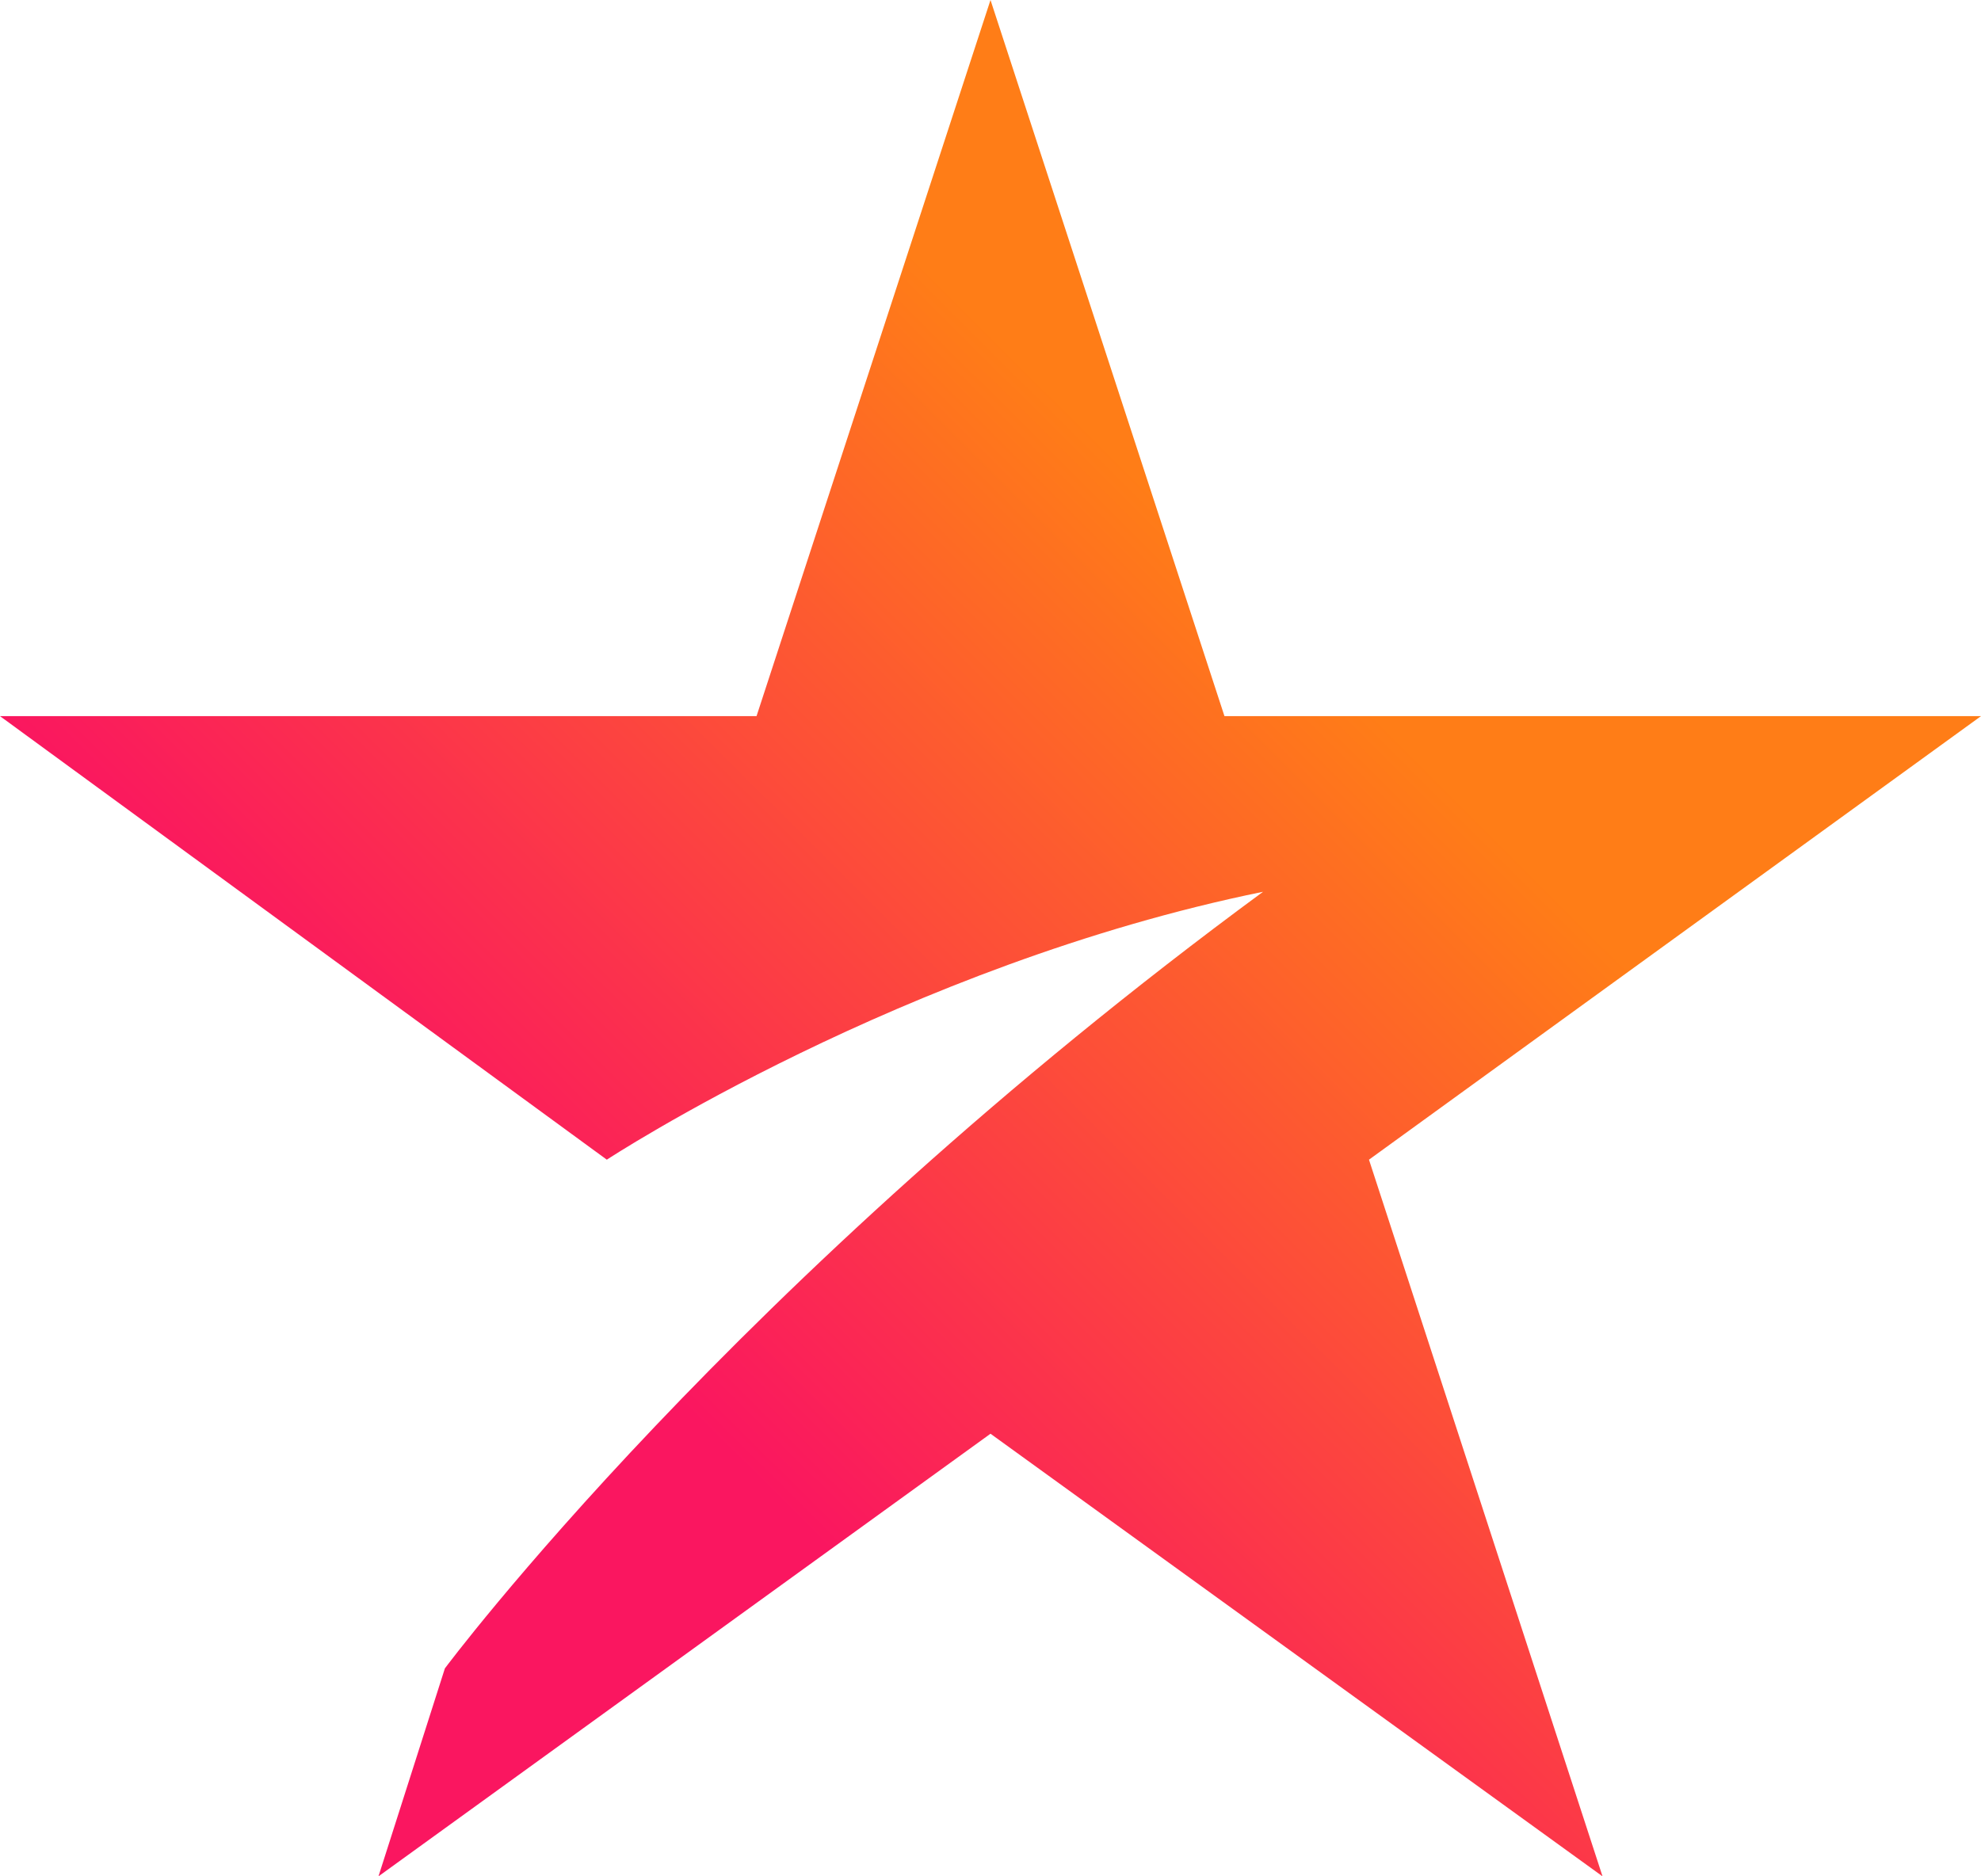 <svg width="19" height="18" viewBox="0 0 19 18" fill="none" xmlns="http://www.w3.org/2000/svg">
<path d="M19 6.87H11.744L9.5 0L7.256 6.87H0L5.82 11.125C5.82 11.125 8.666 9.258 12.114 8.555C7.029 12.295 4.267 16.005 4.267 16.005L3.63 18L9.5 13.754L15.37 18L13.13 11.125L19 6.87Z" fill="url(#paint0_linear_84_148)"/>
<defs>
<linearGradient id="paint0_linear_84_148" x1="2.861" y1="17.24" x2="16.12" y2="3.943" gradientUnits="userSpaceOnUse">
<stop offset="0.28" stop-color="#FA1660"/>
<stop offset="0.78" stop-color="#FF7D17"/>
</linearGradient>
</defs>
</svg>
